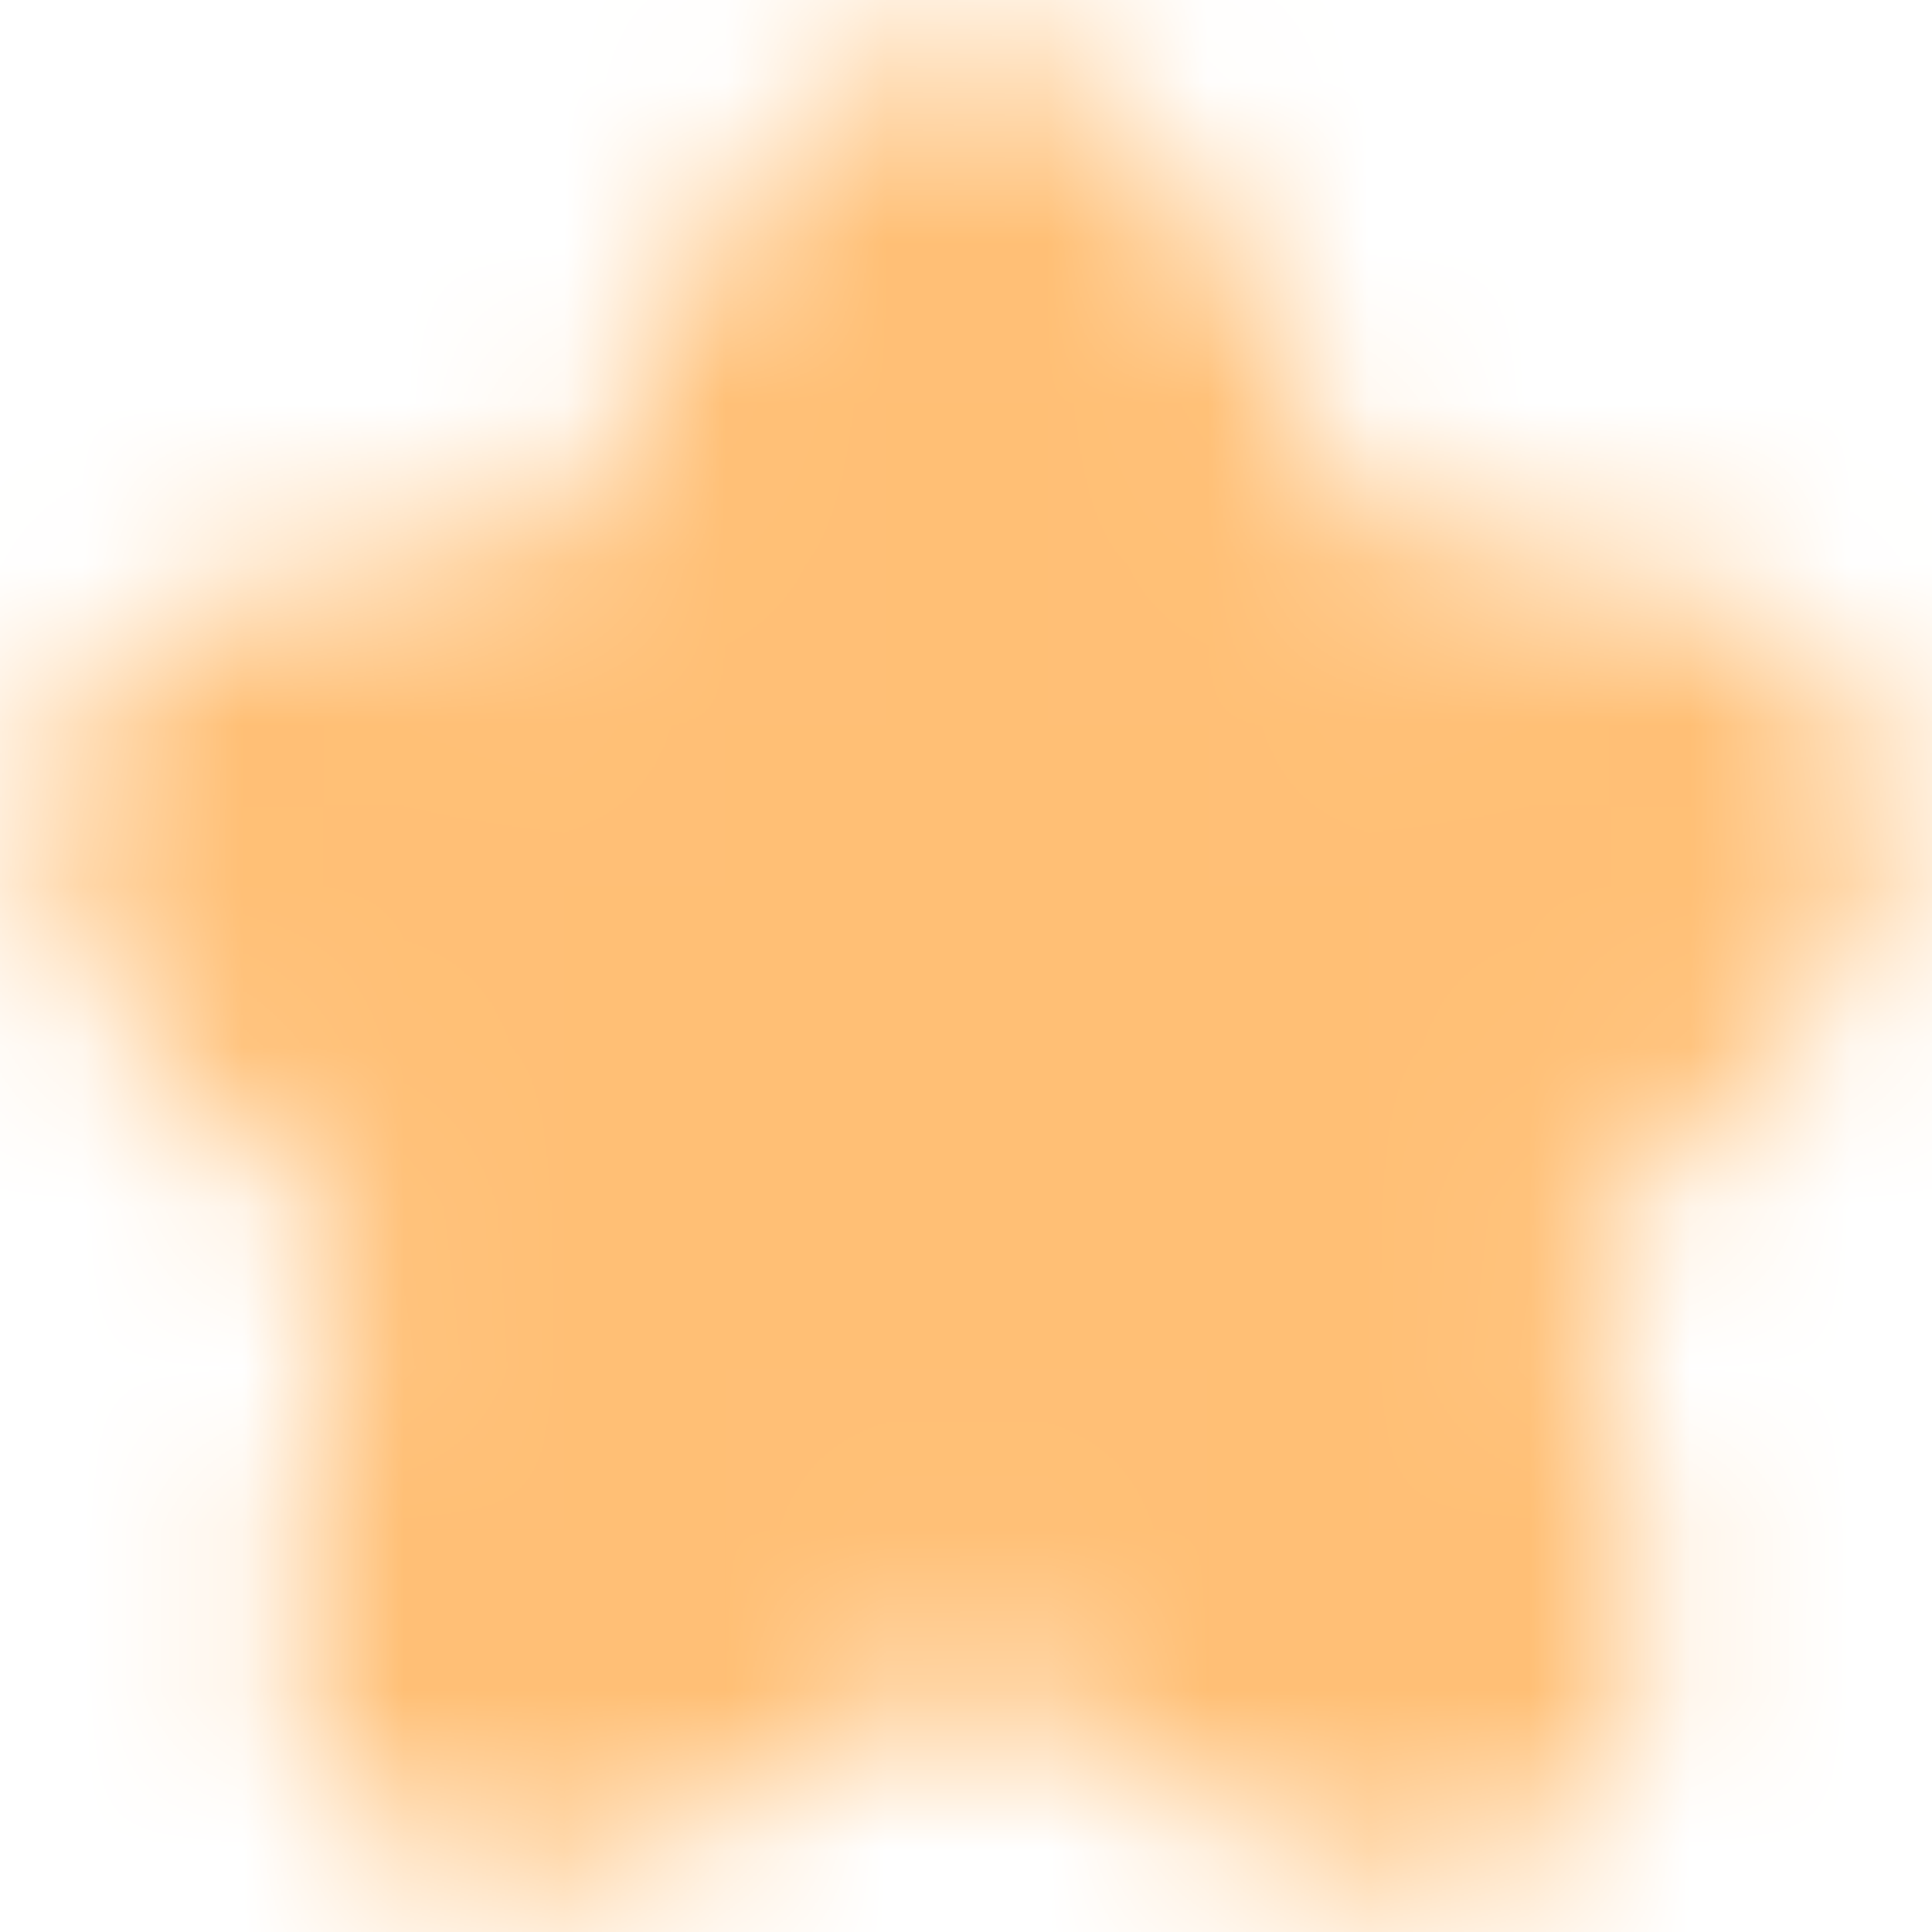 <svg width="12" height="12" viewBox="0 0 12 12" fill="none" xmlns="http://www.w3.org/2000/svg">
<mask id="mask0_227_3184" style="mask-type:alpha" maskUnits="userSpaceOnUse" x="0" y="0" width="12" height="12">
<path d="M6.865 1.755L7.745 3.515C7.865 3.76 8.185 3.995 8.455 4.04L10.05 4.305C11.07 4.475 11.31 5.215 10.575 5.945L9.335 7.185C9.125 7.395 9.01 7.8 9.075 8.09L9.43 9.625C9.71 10.84 9.065 11.31 7.99 10.675L6.495 9.79C6.225 9.63 5.78 9.63 5.505 9.79L4.01 10.675C2.94 11.31 2.29 10.835 2.57 9.625L2.925 8.09C2.99 7.8 2.875 7.395 2.665 7.185L1.425 5.945C0.695 5.215 0.93 4.475 1.95 4.305L3.545 4.04C3.81 3.995 4.13 3.76 4.25 3.515L5.13 1.755C5.61 0.8 6.39 0.8 6.865 1.755Z" fill="white" stroke="#292D32" stroke-width="1.5" stroke-linecap="round" stroke-linejoin="round"/>
</mask>
<g mask="url(#mask0_227_3184)">
<rect width="12" height="12" fill="#FFBF75"/>
</g>
</svg>
